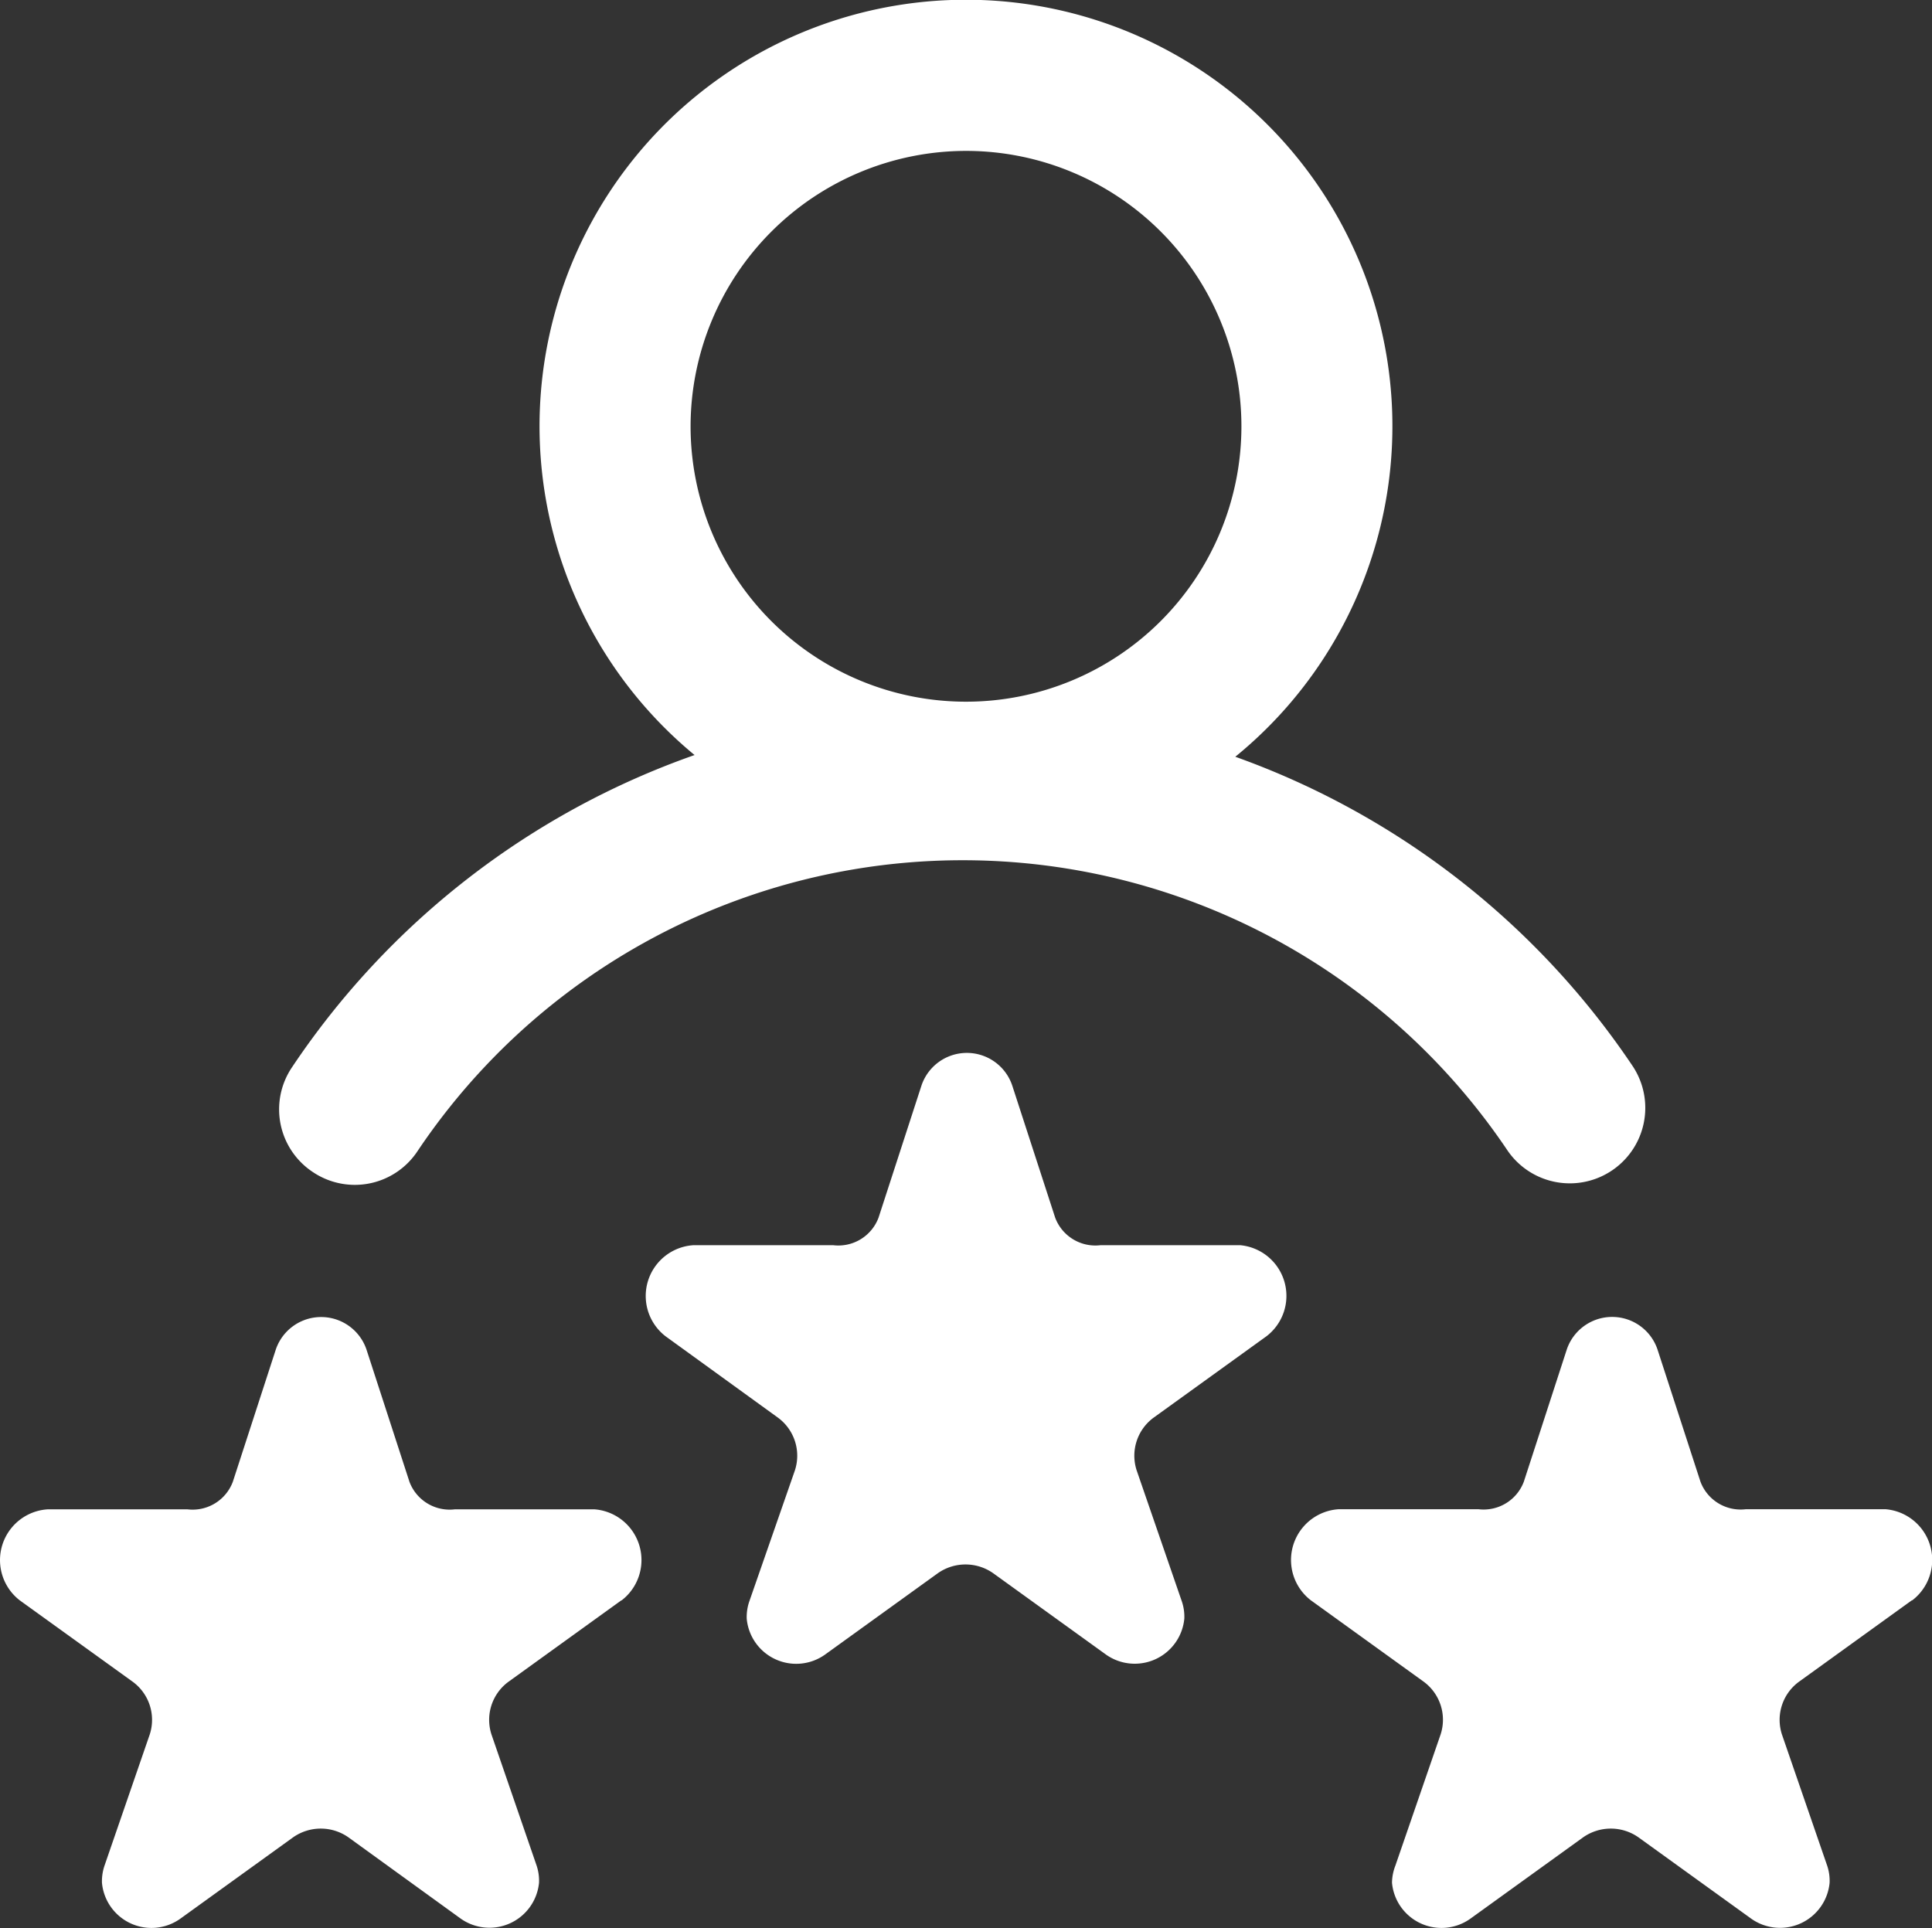 <svg xmlns="http://www.w3.org/2000/svg" width="18" height="17.965" viewBox="0 0 18 17.965">
  <rect x="0" y="0" width="18" height="17.965" fill="#333333" stroke="none"/>
  <path id="rating" d="M2.914,11.42a.7.7,0,0,0,.975-.193,6.115,6.115,0,0,1,10.153-.012.7.7,0,0,0,1.167-.785,7.5,7.5,0,0,0-3.7-2.879,3.973,3.973,0,1,0-5.038-.016,7.5,7.5,0,0,0-3.751,2.91A.7.7,0,0,0,2.914,11.42ZM9,1.906A2.566,2.566,0,1,1,6.434,4.473,2.569,2.569,0,0,1,9,1.906ZM11.8,12.95l-1.048.756a.44.44,0,0,0-.162.494l.422,1.224a.444.444,0,0,1,.022.158.464.464,0,0,1-.729.335l-1.048-.756a.448.448,0,0,0-.523,0l-1.048.756a.463.463,0,0,1-.729-.335.451.451,0,0,1,.023-.158L7.406,14.2a.44.44,0,0,0-.162-.494L6.2,12.95a.474.474,0,0,1,.262-.848h1.3a.4.4,0,0,0,.423-.256l.4-1.231a.446.446,0,0,1,.846,0l.4,1.231a.4.4,0,0,0,.423.256h1.3A.474.474,0,0,1,11.8,12.95Zm6.012,2.461-1.048.756a.44.44,0,0,0-.162.494l.422,1.224a.444.444,0,0,1,.022.158.464.464,0,0,1-.729.335l-1.048-.756a.448.448,0,0,0-.523,0l-1.048.756a.463.463,0,0,1-.729-.335A.451.451,0,0,1,13,17.884l.422-1.224a.44.44,0,0,0-.162-.494l-1.048-.756a.474.474,0,0,1,.262-.848h1.3a.4.4,0,0,0,.423-.256l.4-1.231a.446.446,0,0,1,.846,0l.4,1.231a.4.4,0,0,0,.423.256h1.3A.474.474,0,0,1,17.816,15.411Zm-12.023,0-1.048.756a.44.44,0,0,0-.162.494L5,17.884a.444.444,0,0,1,.022.158.464.464,0,0,1-.729.335L3.25,17.622a.448.448,0,0,0-.523,0l-1.048.756a.463.463,0,0,1-.729-.335.451.451,0,0,1,.023-.158l.422-1.224a.44.44,0,0,0-.162-.494L.184,15.411a.474.474,0,0,1,.262-.848h1.3a.4.4,0,0,0,.423-.256l.4-1.231a.446.446,0,0,1,.846,0l.4,1.231a.4.4,0,0,0,.423.256h1.3A.474.474,0,0,1,5.792,15.411Z" transform="translate(0 -0.5)" fill="#fff"/>
</svg>
